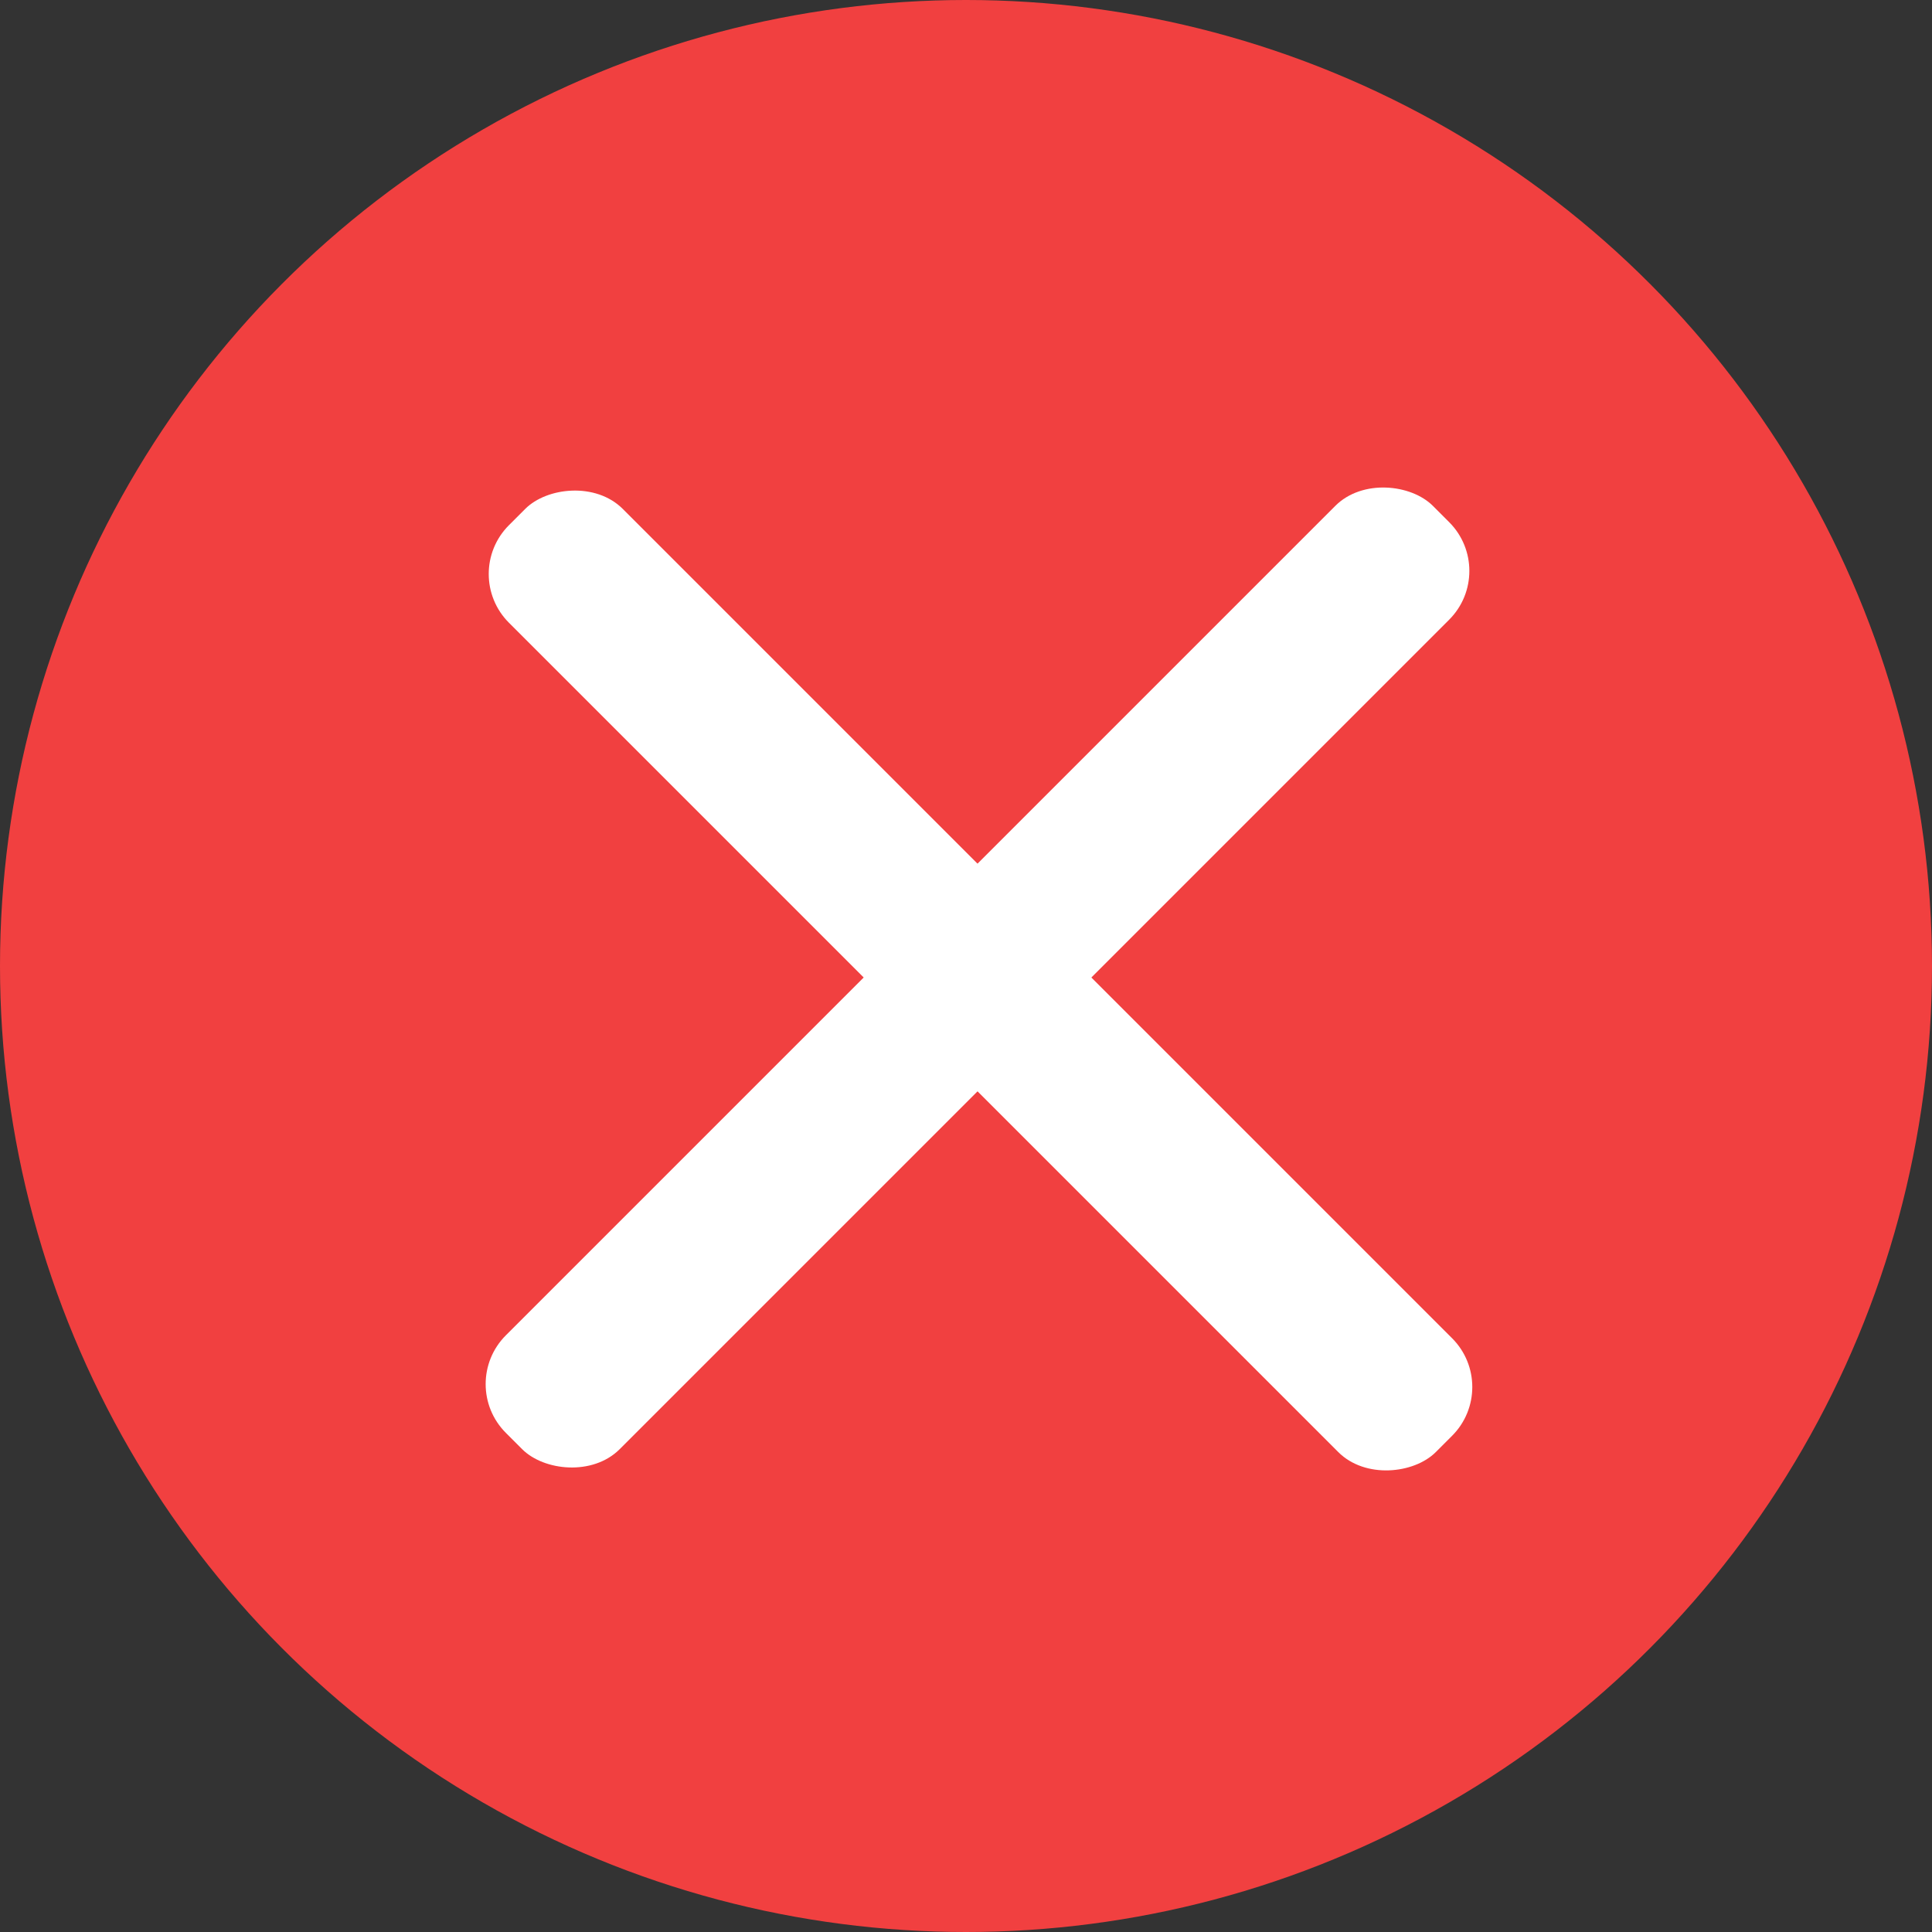 <svg width="84" height="84" viewBox="0 0 84 84" fill="none" xmlns="http://www.w3.org/2000/svg">
<rect x="0" y="0" width="84" height="84" fill="#333333" stroke="none"/>
<circle id="Ellipse 1" cx="42" cy="42" r="42" fill="#F14040"/>
<rect id="Rectangle 1" x="19.873" y="60.178" width="57" height="7" rx="3" transform="rotate(-45 19.873 60.178)" fill="white"/>
<rect id="Rectangle 2" width="57" height="7" rx="3" transform="matrix(-0.707 -0.707 -0.707 0.707 65.255 60.305)" fill="white"/>
</svg>
